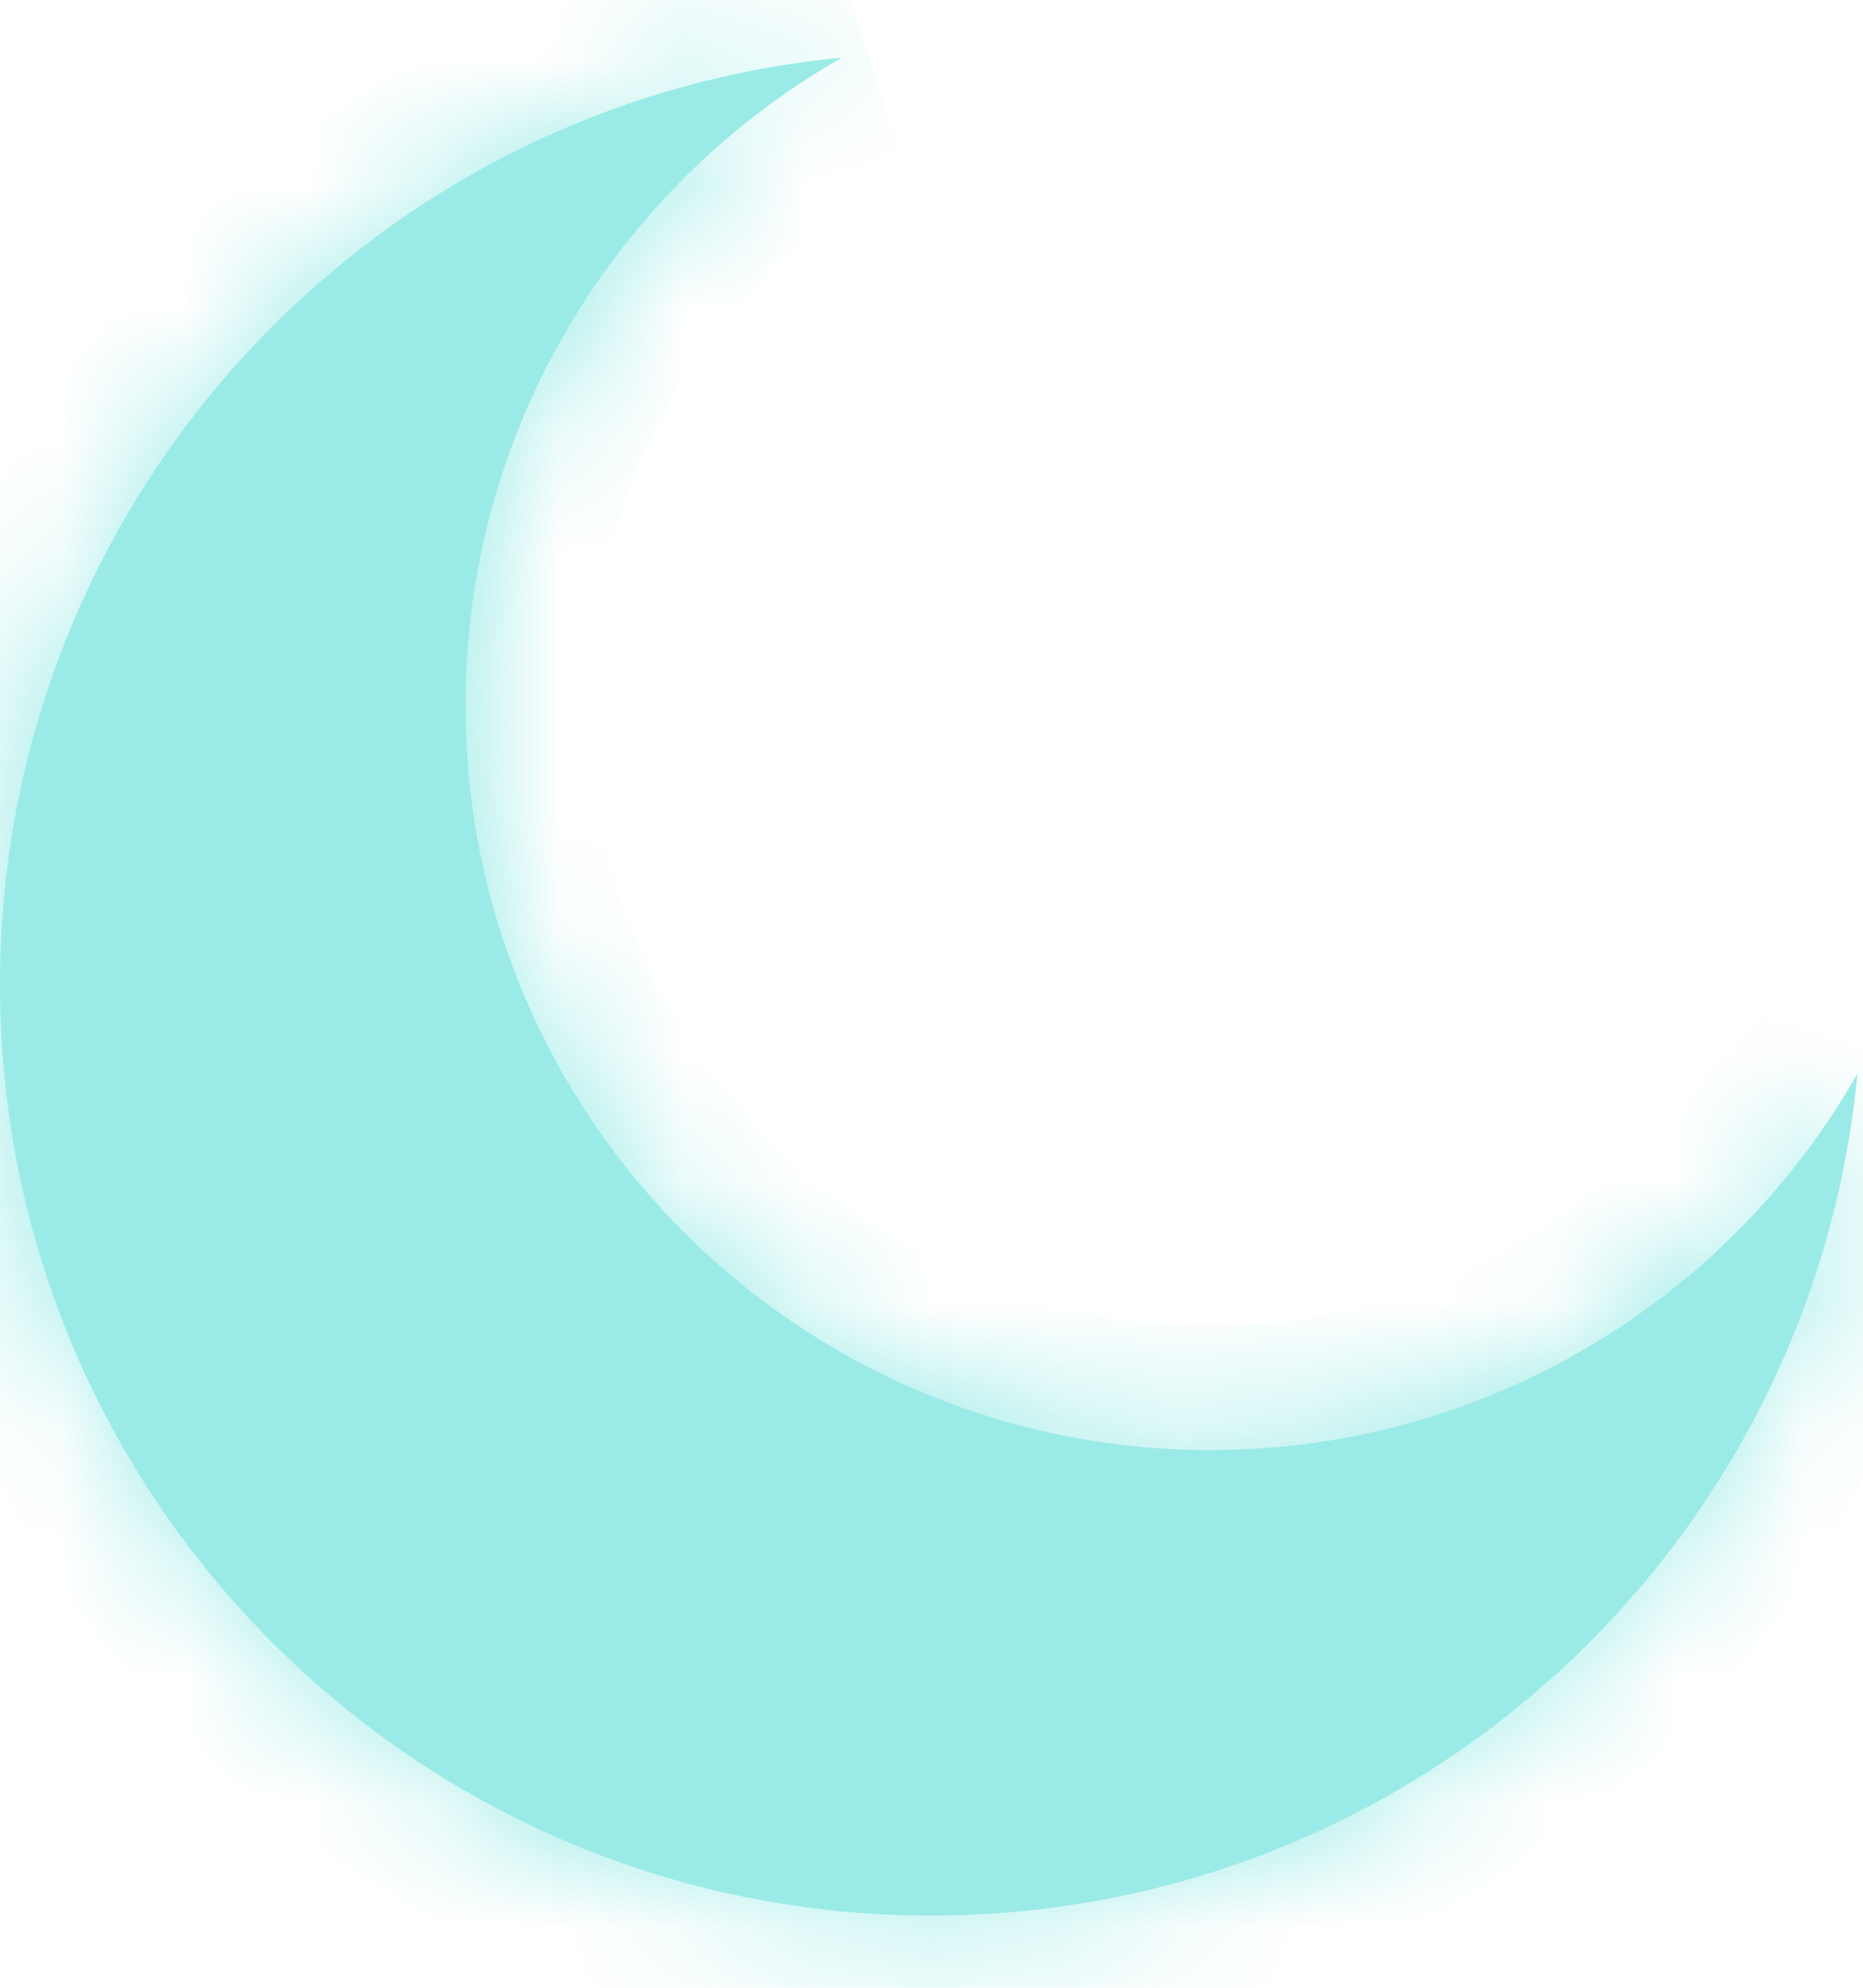 <svg width="15" height="16" viewBox="0 0 15 16" fill="none" xmlns="http://www.w3.org/2000/svg">
<mask id="path-1-inside-1_1152_2090" fill="white">
<path fill-rule="evenodd" clip-rule="evenodd" d="M14.955 8.643C13.922 10.453 11.976 11.672 9.744 11.672C6.432 11.672 3.748 8.988 3.748 5.677C3.748 3.444 4.968 1.496 6.779 0.464C2.975 0.825 0 4.027 0 7.925C0 12.064 3.355 15.419 7.494 15.419C11.391 15.419 14.593 12.445 14.955 8.643Z"/>
</mask>
<path fill-rule="evenodd" clip-rule="evenodd" d="M14.955 8.643C13.922 10.453 11.976 11.672 9.744 11.672C6.432 11.672 3.748 8.988 3.748 5.677C3.748 3.444 4.968 1.496 6.779 0.464C2.975 0.825 0 4.027 0 7.925C0 12.064 3.355 15.419 7.494 15.419C11.391 15.419 14.593 12.445 14.955 8.643Z" fill="#9AEBE7"/>
<path d="M14.955 8.643L15.95 8.738L14.086 8.148L14.955 8.643ZM6.779 0.464L7.274 1.333L6.684 -0.531L6.779 0.464ZM14.086 8.148C13.225 9.658 11.602 10.672 9.744 10.672V12.672C12.349 12.672 14.62 11.247 15.823 9.139L14.086 8.148ZM9.744 10.672C6.985 10.672 4.748 8.436 4.748 5.677H2.748C2.748 9.54 5.88 12.672 9.744 12.672V10.672ZM4.748 5.677C4.748 3.818 5.763 2.194 7.274 1.333L6.283 -0.404C4.174 0.798 2.748 3.07 2.748 5.677H4.748ZM1 7.925C1 4.548 3.578 1.772 6.873 1.46L6.684 -0.531C2.372 -0.123 -1 3.507 -1 7.925H1ZM7.494 14.419C3.908 14.419 1 11.512 1 7.925H-1C-1 12.616 2.803 16.419 7.494 16.419V14.419ZM13.959 8.549C13.646 11.842 10.87 14.419 7.494 14.419V16.419C11.912 16.419 15.54 13.048 15.95 8.738L13.959 8.549Z" fill="#9AEBE7" mask="url(#path-1-inside-1_1152_2090)"/>
</svg>
